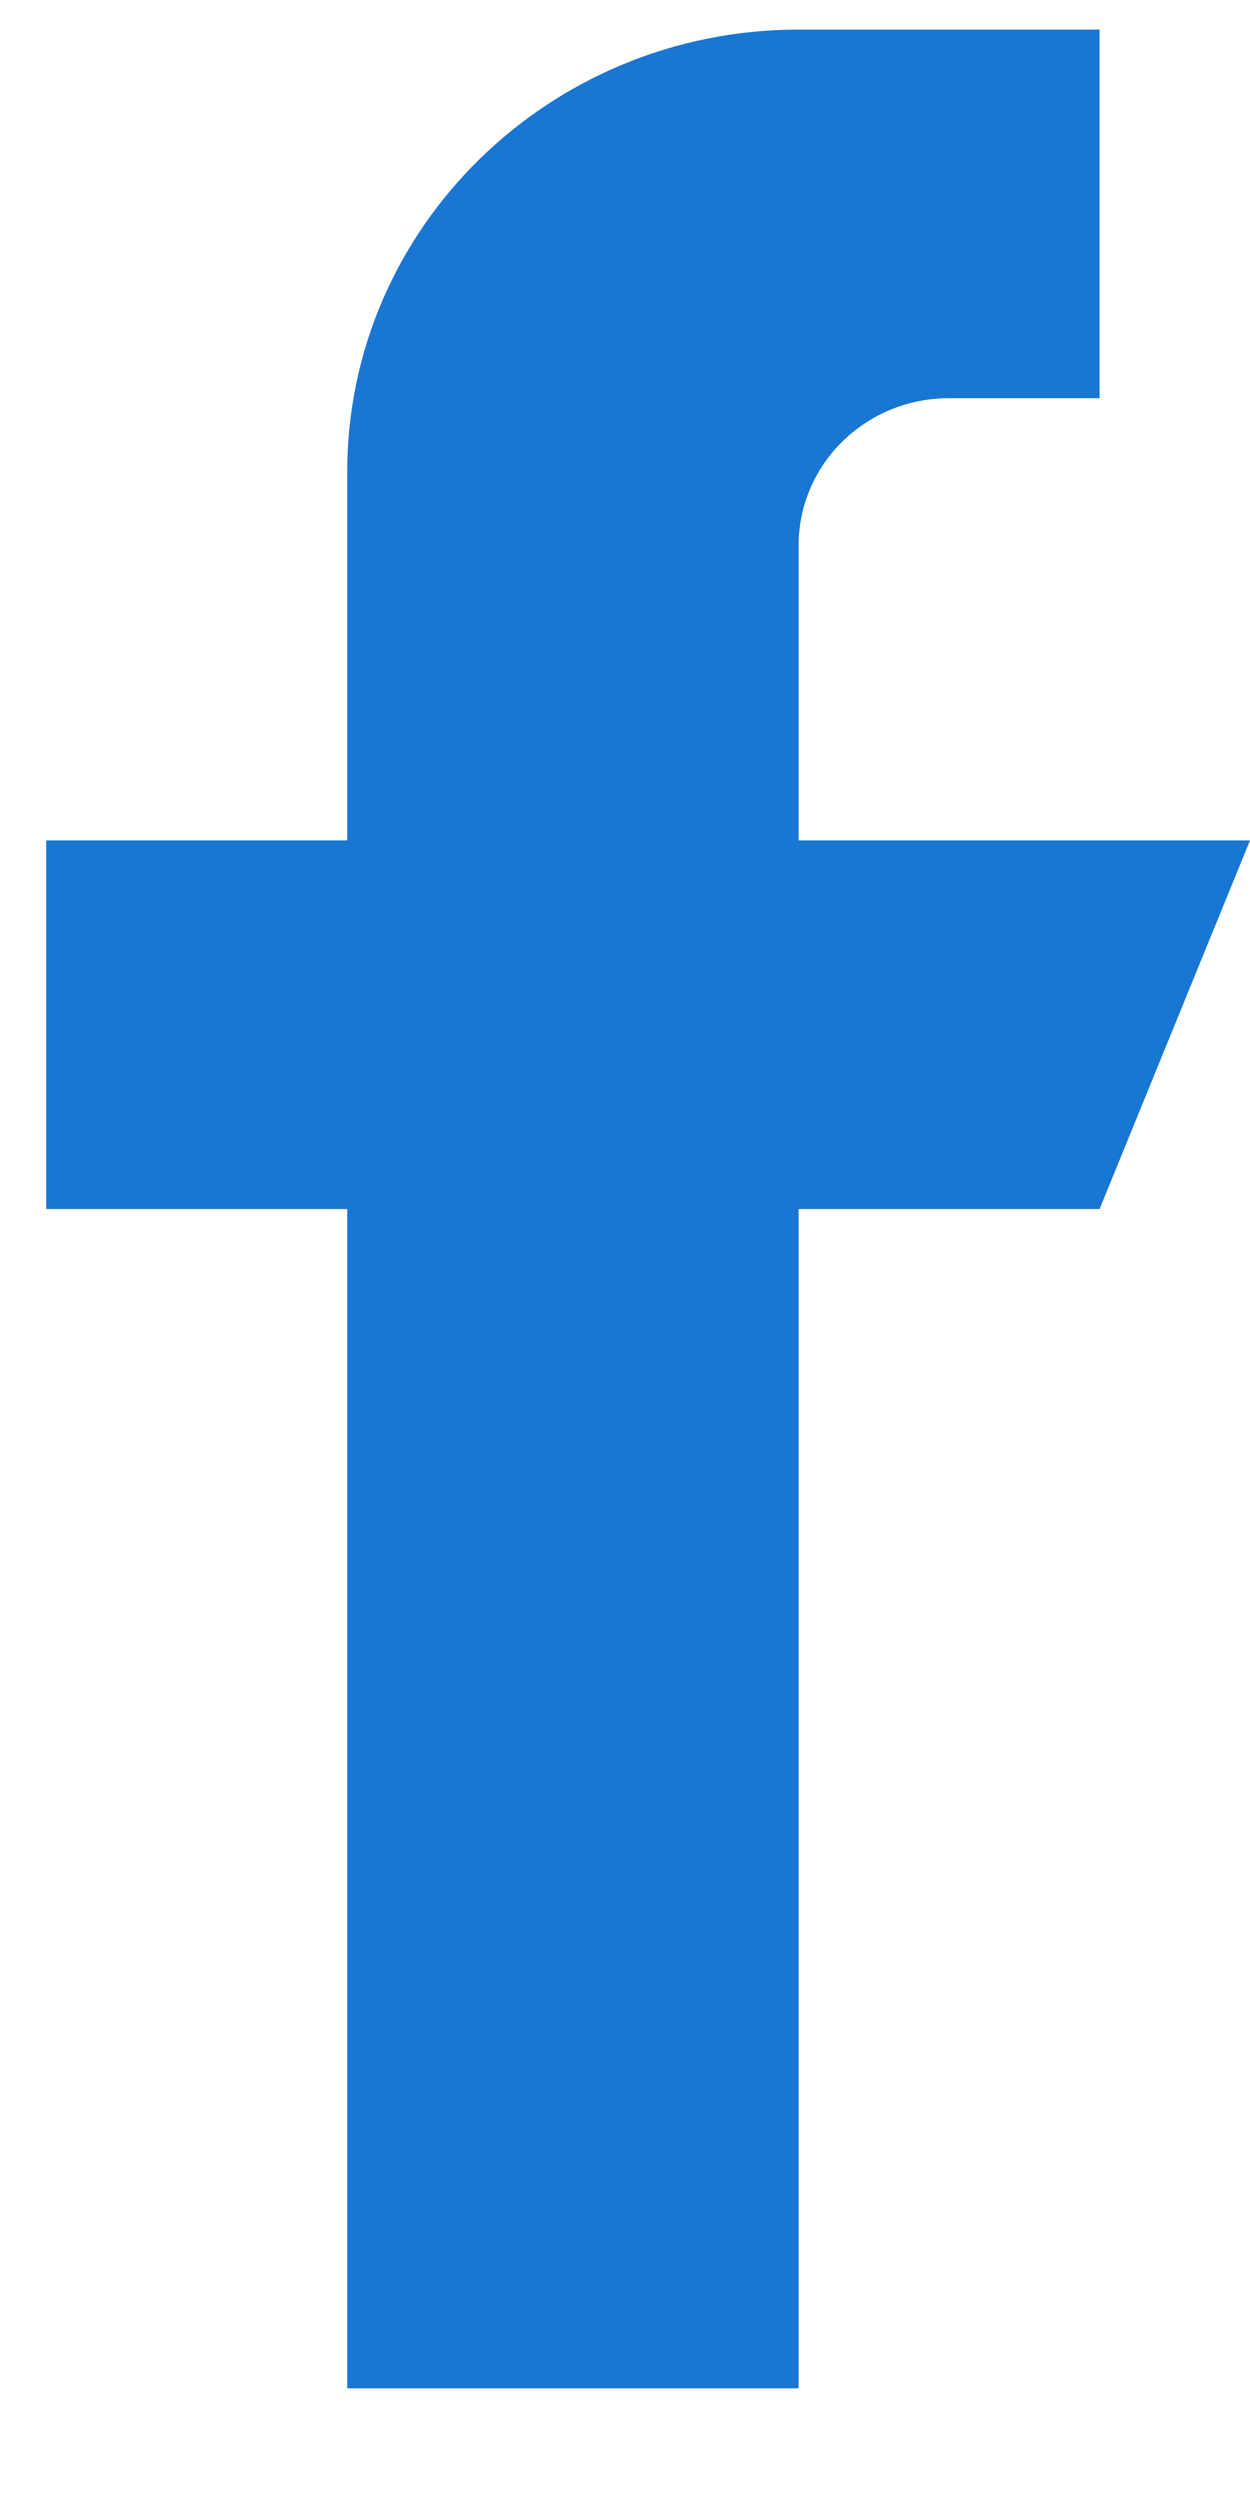 <svg width="9" height="18" viewBox="0 0 9 18" fill="none" xmlns="http://www.w3.org/2000/svg">
<path d="M9 6.051H5.75V3.928C5.75 3.341 6.234 2.867 6.833 2.867H7.917V0.213H5.75C3.956 0.213 2.5 1.64 2.5 3.398V6.051H0.333V8.705H2.5V17.196H5.75V8.705H7.917L9 6.051Z" fill="#1976D2"/>
</svg>
